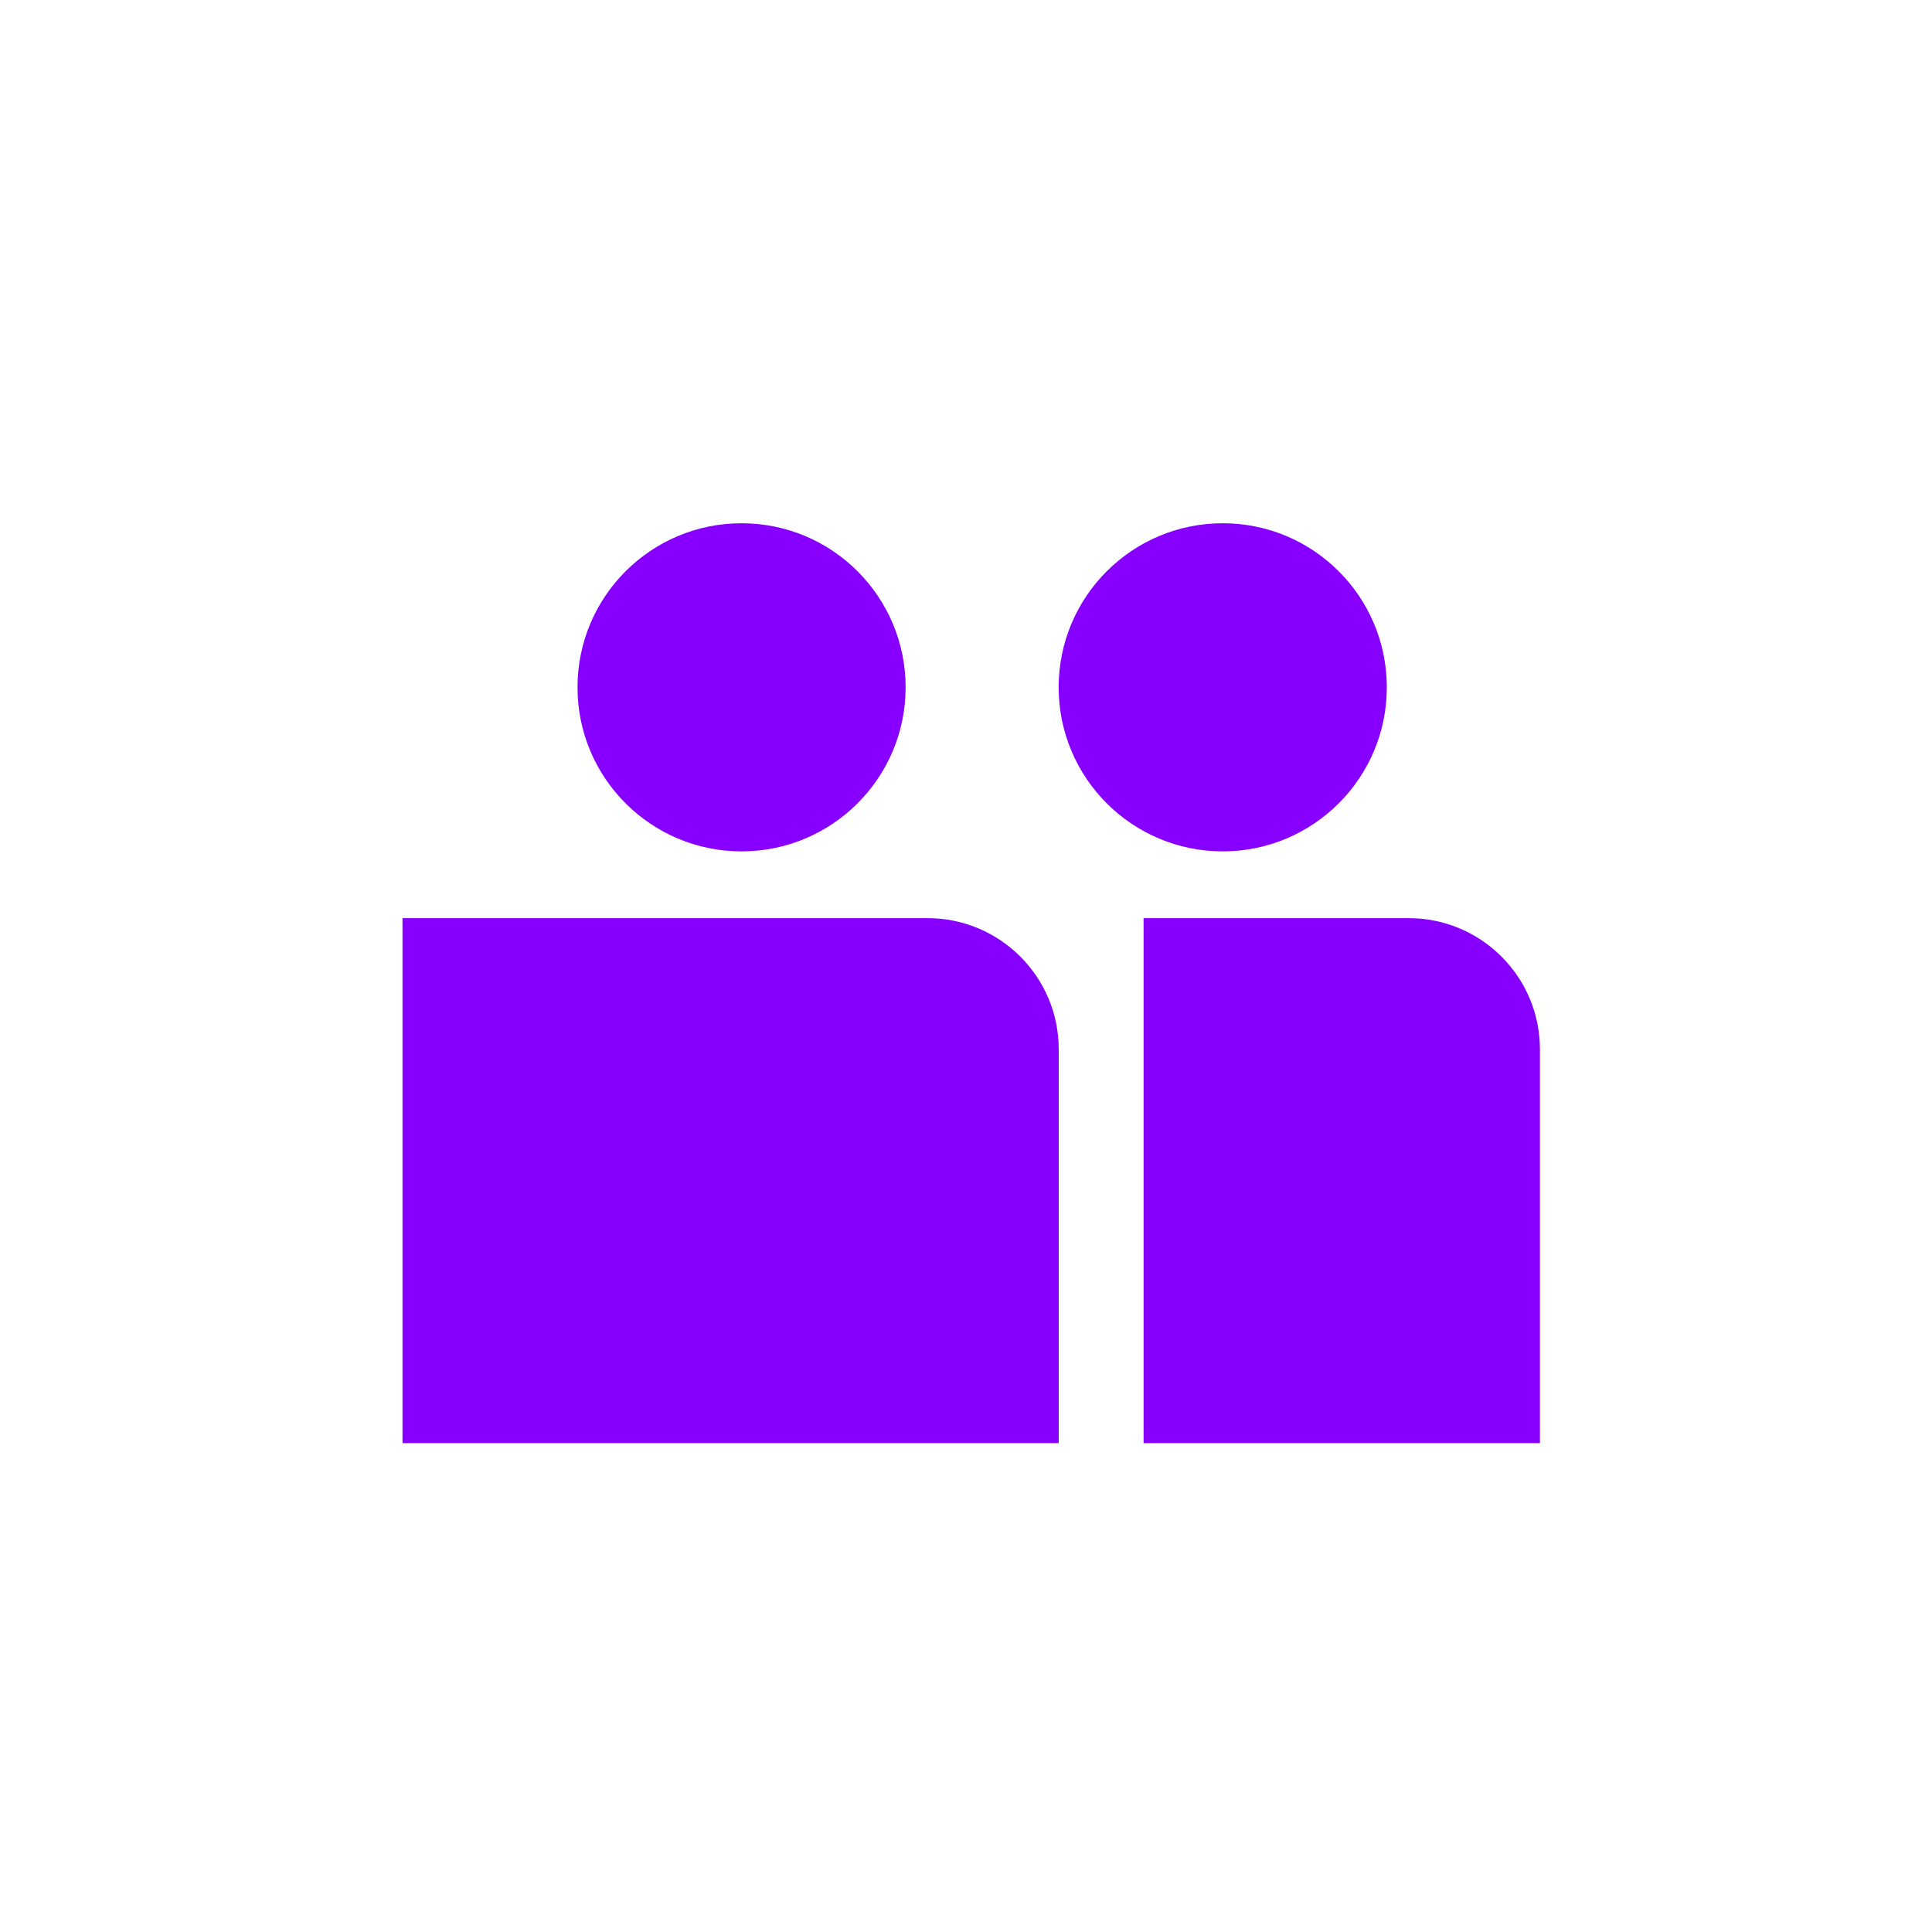<svg width="48" height="48" viewBox="0 0 48 48" fill="none" xmlns="http://www.w3.org/2000/svg">
<g id="Friends_Button">
<g id="Group 36733">
<path id="Vector" d="M30.379 21.152C32.63 21.152 34.455 19.327 34.455 17.076C34.455 14.825 32.63 13 30.379 13C28.127 13 26.302 14.825 26.302 17.076C26.302 19.327 28.127 21.152 30.379 21.152Z" fill="#8700FF"/>
<path id="Vector_2" d="M34.998 22.811H28.412V35.854H38.259V26.071C38.259 24.27 36.799 22.811 34.998 22.811Z" fill="#8700FF"/>
<path id="Vector_3" d="M18.424 21.152C20.675 21.152 22.5 19.327 22.5 17.076C22.5 14.825 20.675 13 18.424 13C16.173 13 14.348 14.825 14.348 17.076C14.348 19.327 16.173 21.152 18.424 21.152Z" fill="#8700FF"/>
<path id="Vector_4" d="M23.044 22.811H10V35.854H26.304V26.071C26.304 24.27 24.844 22.811 23.044 22.811Z" fill="#8700FF"/>
</g>
</g>
</svg>
